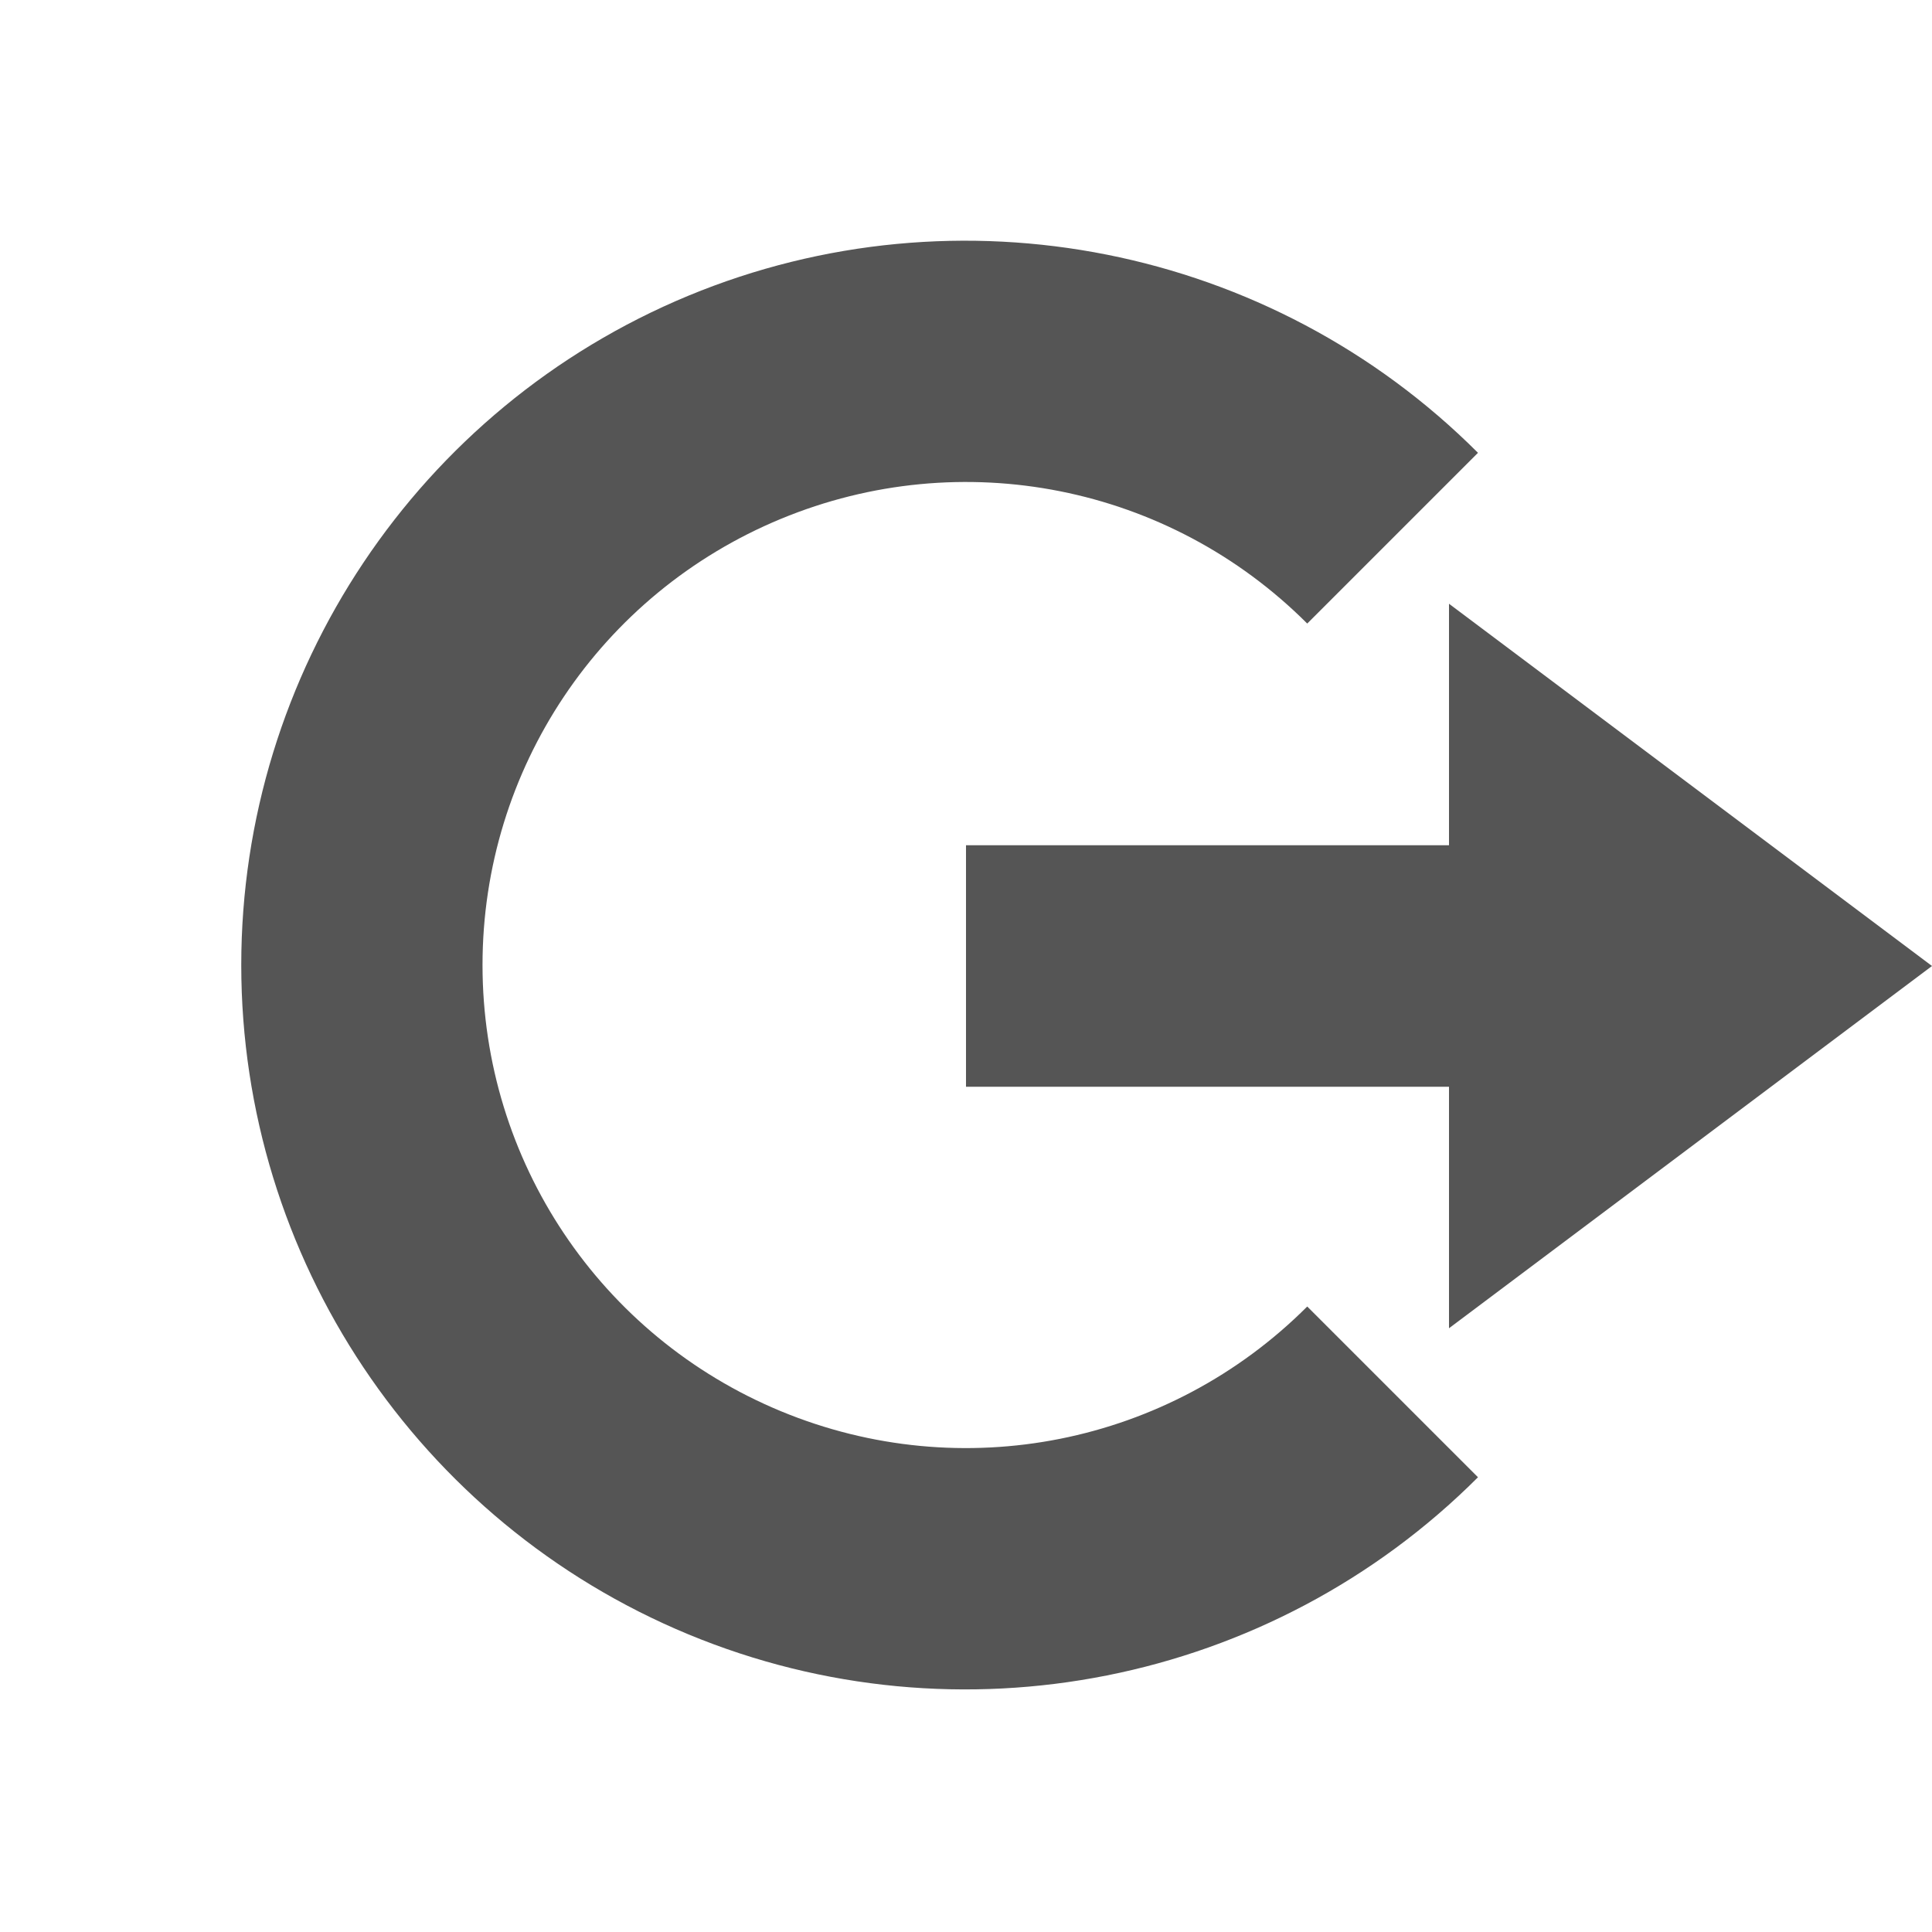 <?xml version="1.0" encoding="UTF-8"?>
<!-- Created with Inkscape (http://www.inkscape.org/) -->
<svg id="svg7384" width="16" height="16" style="enable-background:new" version="1.1" xmlns="http://www.w3.org/2000/svg" xmlns:cc="http://creativecommons.org/ns#" xmlns:dc="http://purl.org/dc/elements/1.1/" xmlns:osb="http://www.openswatchbook.org/uri/2009/osb" xmlns:rdf="http://www.w3.org/1999/02/22-rdf-syntax-ns#">
 <title id="title8473">Paper Symbolic Icon Theme</title>
 <defs id="defs7386">
  <filter id="filter7554" style="color-interpolation-filters:sRGB">
   <feBlend id="feBlend7556" in2="BackgroundImage" mode="darken"/>
  </filter>
 </defs>
 <g id="layer12" transform="translate(-525 -205)">
  <path id="path6336" d="m537.24 208.75c-1.714-1.714-4.3-2.228-6.539-1.301-2.239 0.928-3.703 3.119-3.703 5.543 0 2.424 1.464 4.615 3.703 5.543 2.239 0.928 4.825 0.413 6.539-1.301l-1.414-1.414c-1.146 1.146-2.862 1.487-4.359 0.867-1.497-0.62-2.471-2.075-2.471-3.695s0.973-3.075 2.471-3.695 3.213-0.279 4.359 0.867l1.414-1.414z" style="block-progression:tb;color-rendering:auto;color:#000000;enable-background:accumulate;fill:#555;image-rendering:auto;isolation:auto;mix-blend-mode:normal;shape-rendering:auto;solid-color:#000000;text-decoration-color:#000000;text-decoration-line:none;text-decoration-style:solid;text-indent:0;text-transform:none;white-space:normal"/>
  <path id="path7040-8" d="m537 210 4 3-4 3v-2h-4v-2h4z" style="color:#bebebe;enable-background:accumulate;fill:#555"/>
 </g>
</svg>

